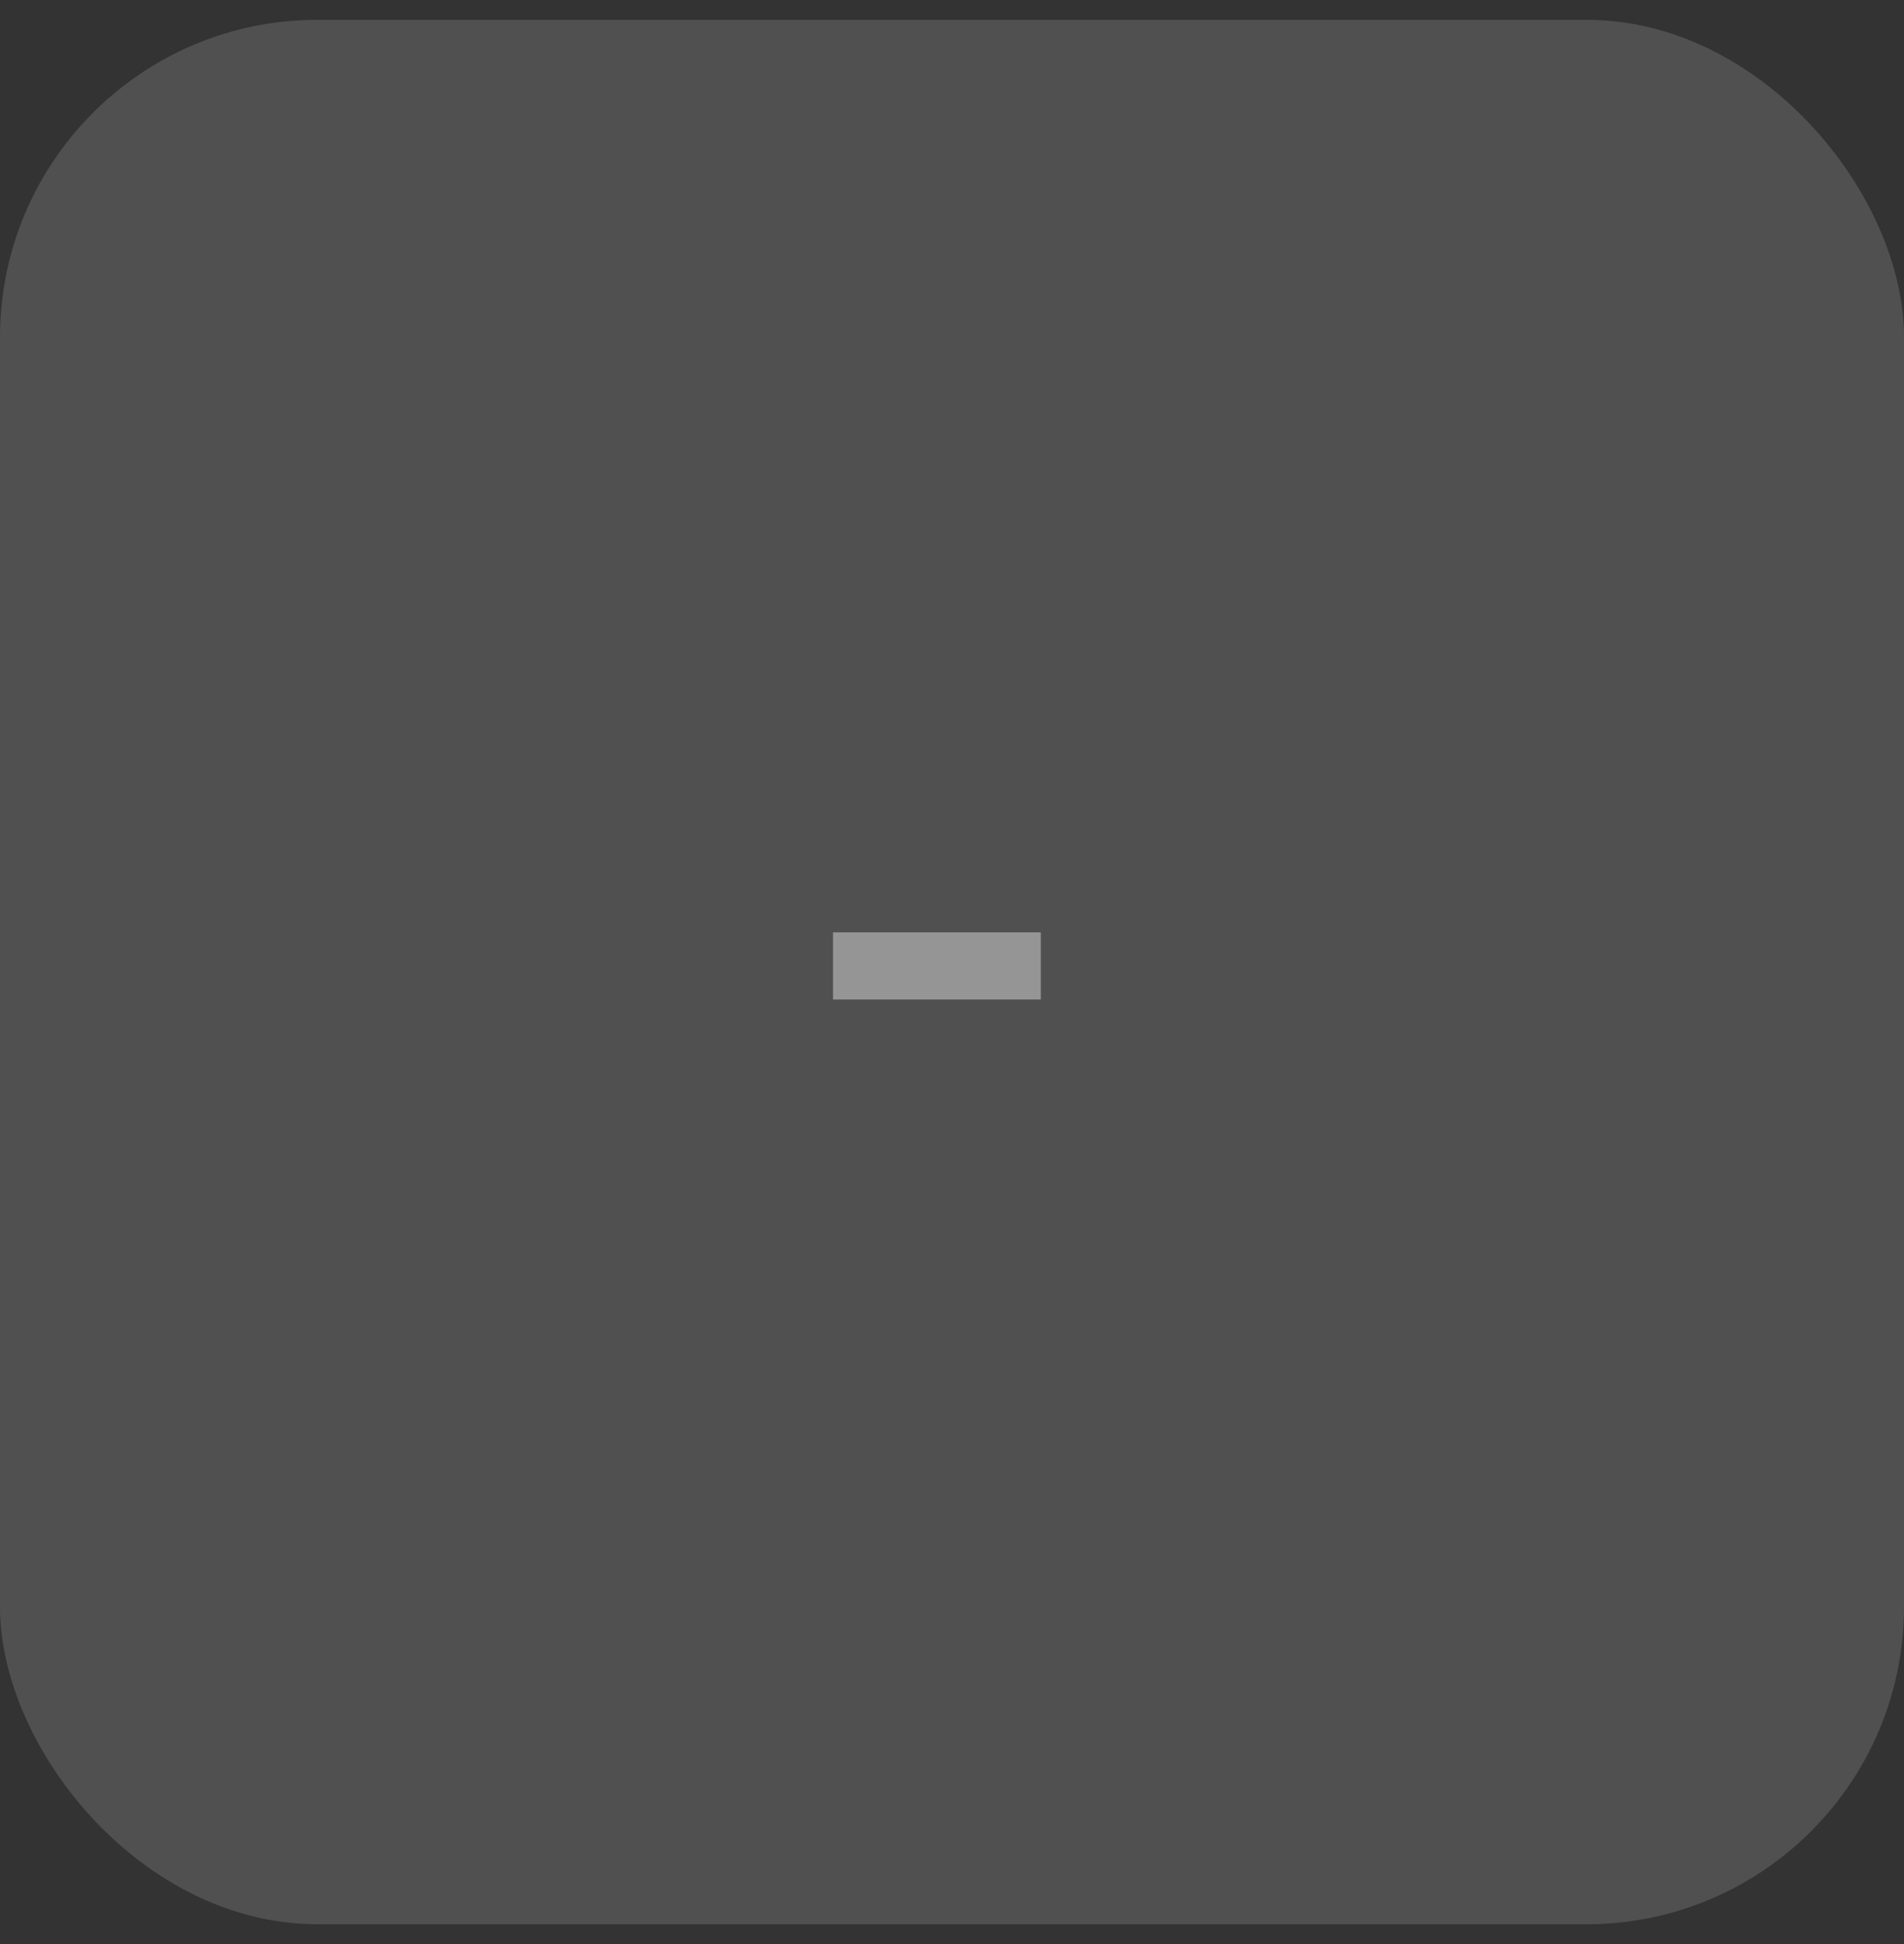 <svg width="48" height="49" viewBox="0 0 48 49" fill="none" xmlns="http://www.w3.org/2000/svg">
<rect x="0" y="0" width="48" height="49" fill="#333333" stroke="none"/>
<g opacity="0.48">
<rect y="0.5" width="48" height="48" rx="8" fill="white" fill-opacity="0.3"/>
<path d="M26.239 23.5V25.193H21V23.5H26.239Z" fill="white"/>
</g>
</svg>

